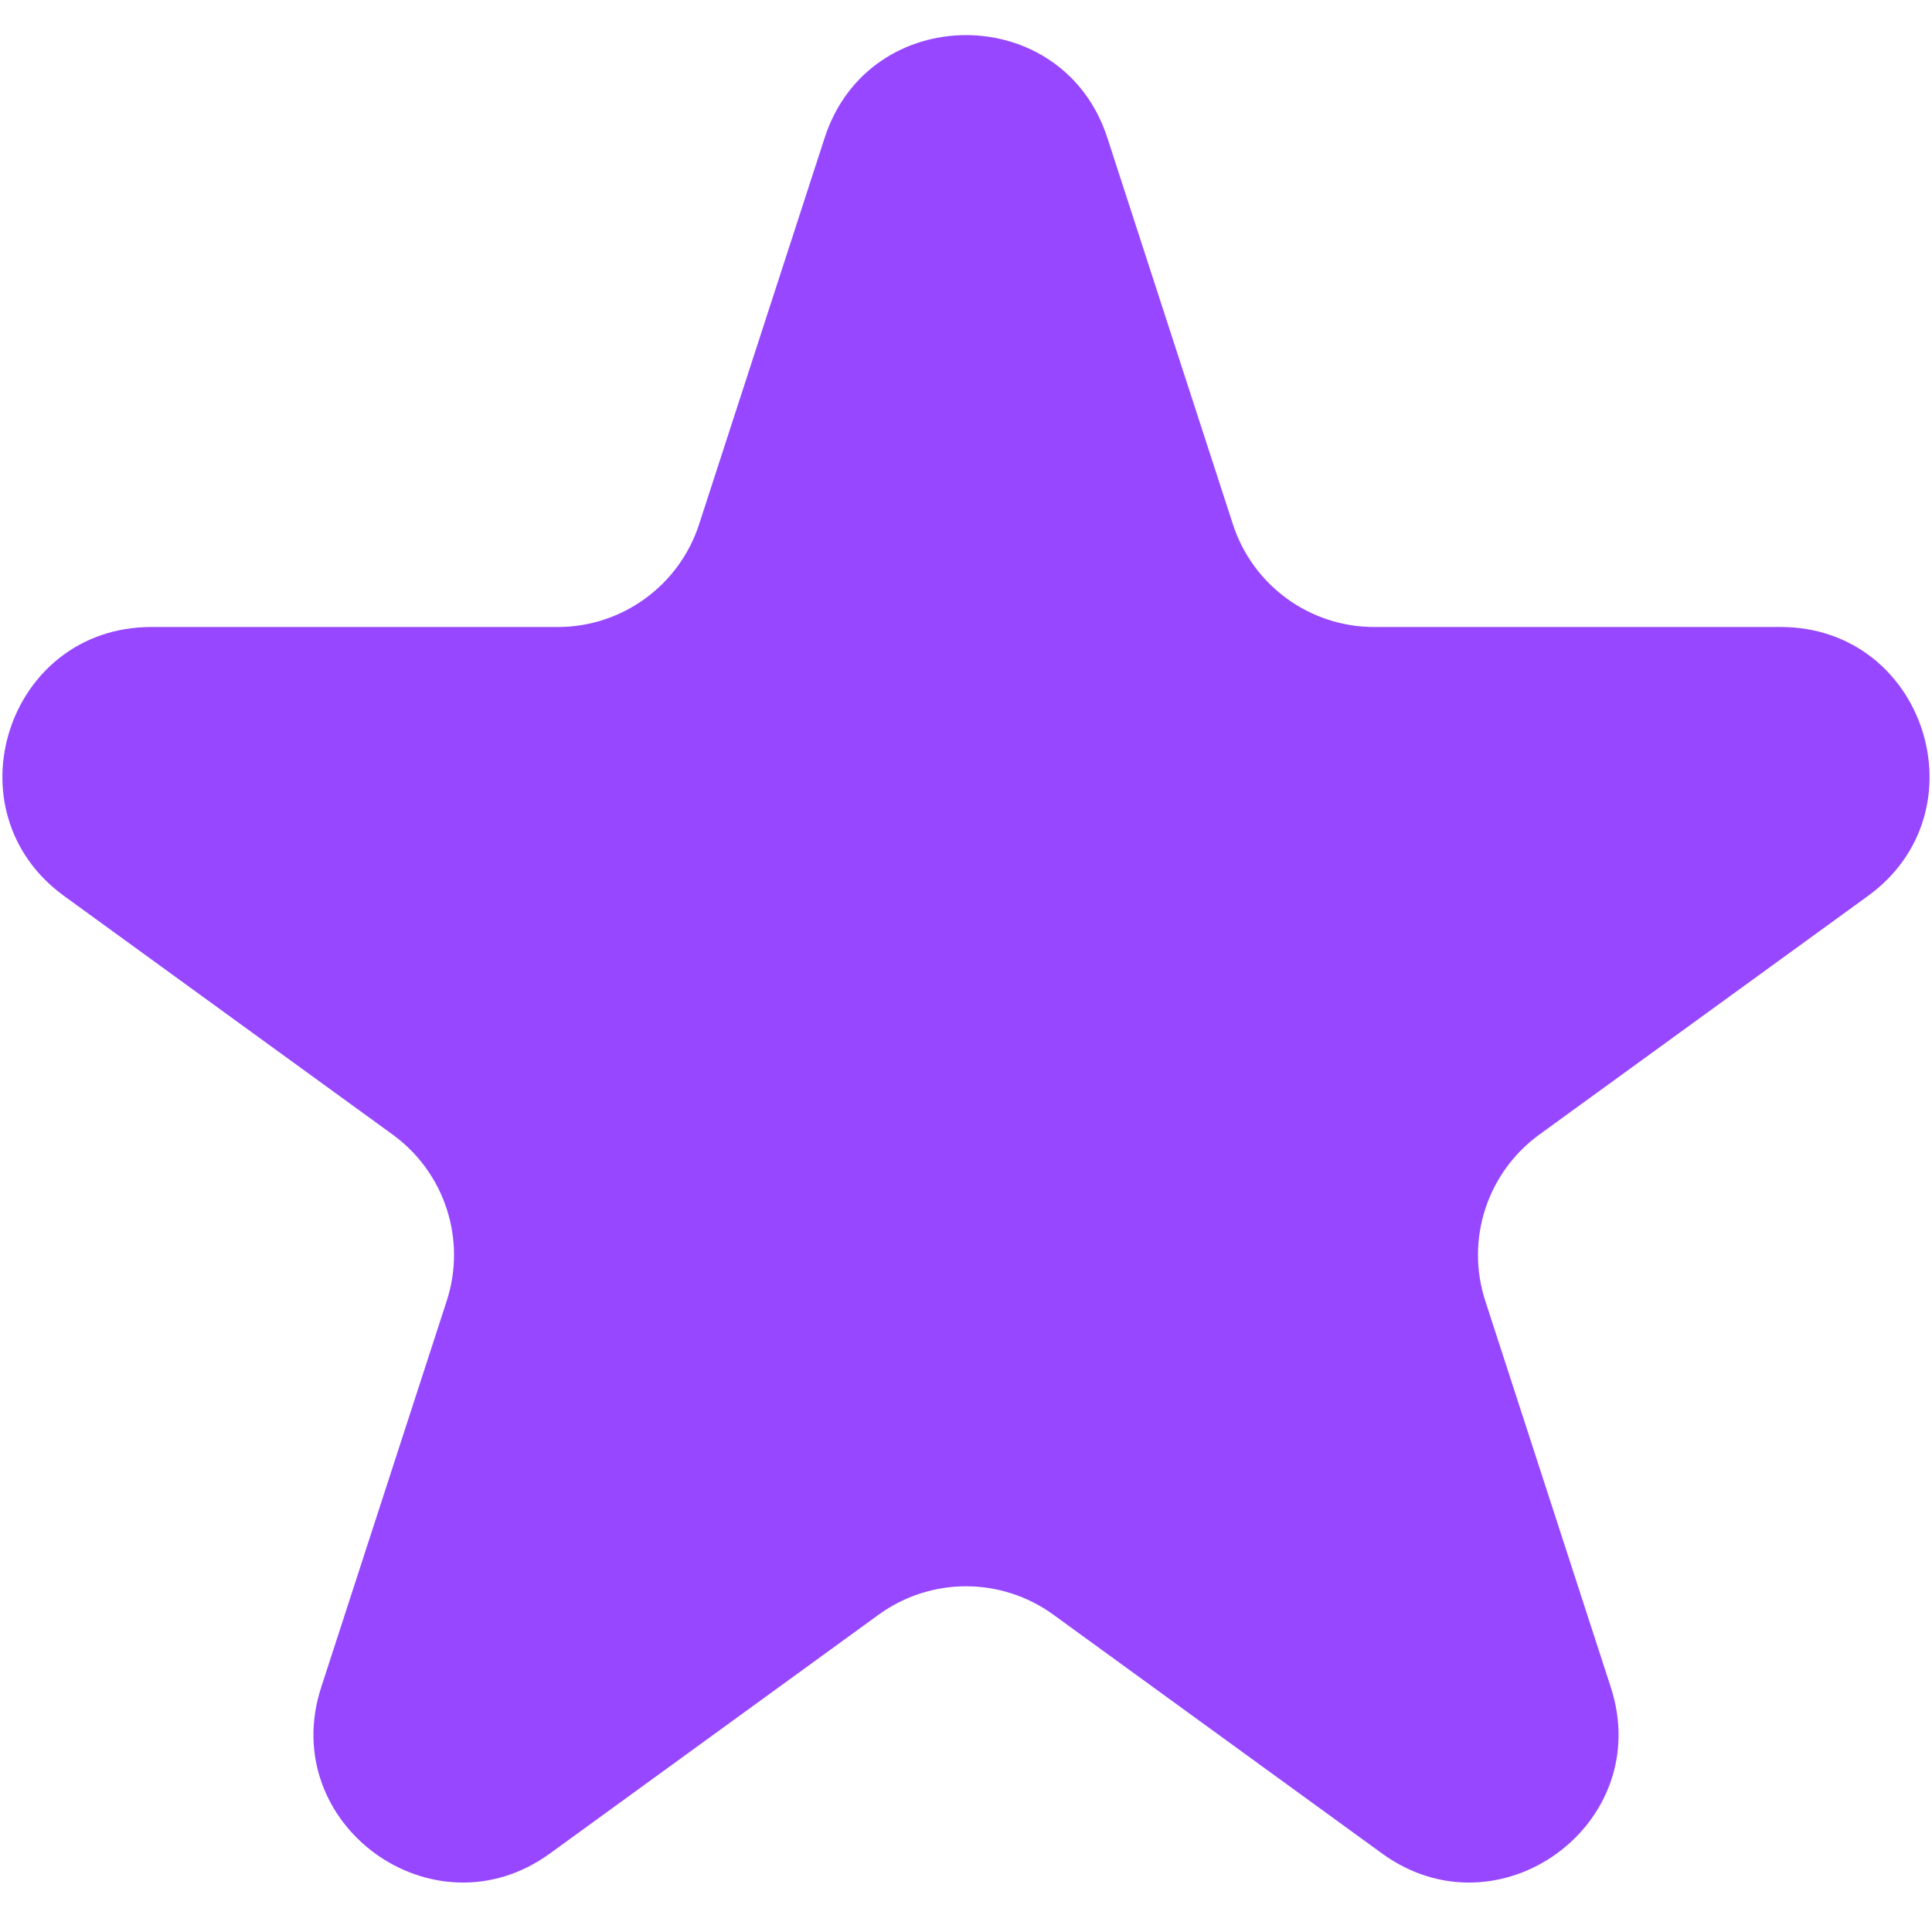<svg width="13" height="13" viewBox="0 0 13 13" fill="none" xmlns="http://www.w3.org/2000/svg">
<path d="M5.549 0.927C5.848 0.006 7.152 0.006 7.451 0.927L8.296 3.528C8.43 3.94 8.814 4.219 9.247 4.219H11.982C12.95 4.219 13.353 5.458 12.57 6.028L10.357 7.635C10.007 7.89 9.86 8.341 9.994 8.753L10.839 11.354C11.138 12.275 10.084 13.041 9.3 12.472L7.088 10.865C6.737 10.61 6.263 10.61 5.912 10.865L3.7 12.472C2.916 13.041 1.862 12.275 2.161 11.354L3.006 8.753C3.14 8.341 2.993 7.89 2.643 7.635L0.43 6.028C-0.353 5.458 0.049 4.219 1.018 4.219H3.753C4.186 4.219 4.57 3.94 4.704 3.528L5.549 0.927Z" fill="#9747FF"/>
</svg>
